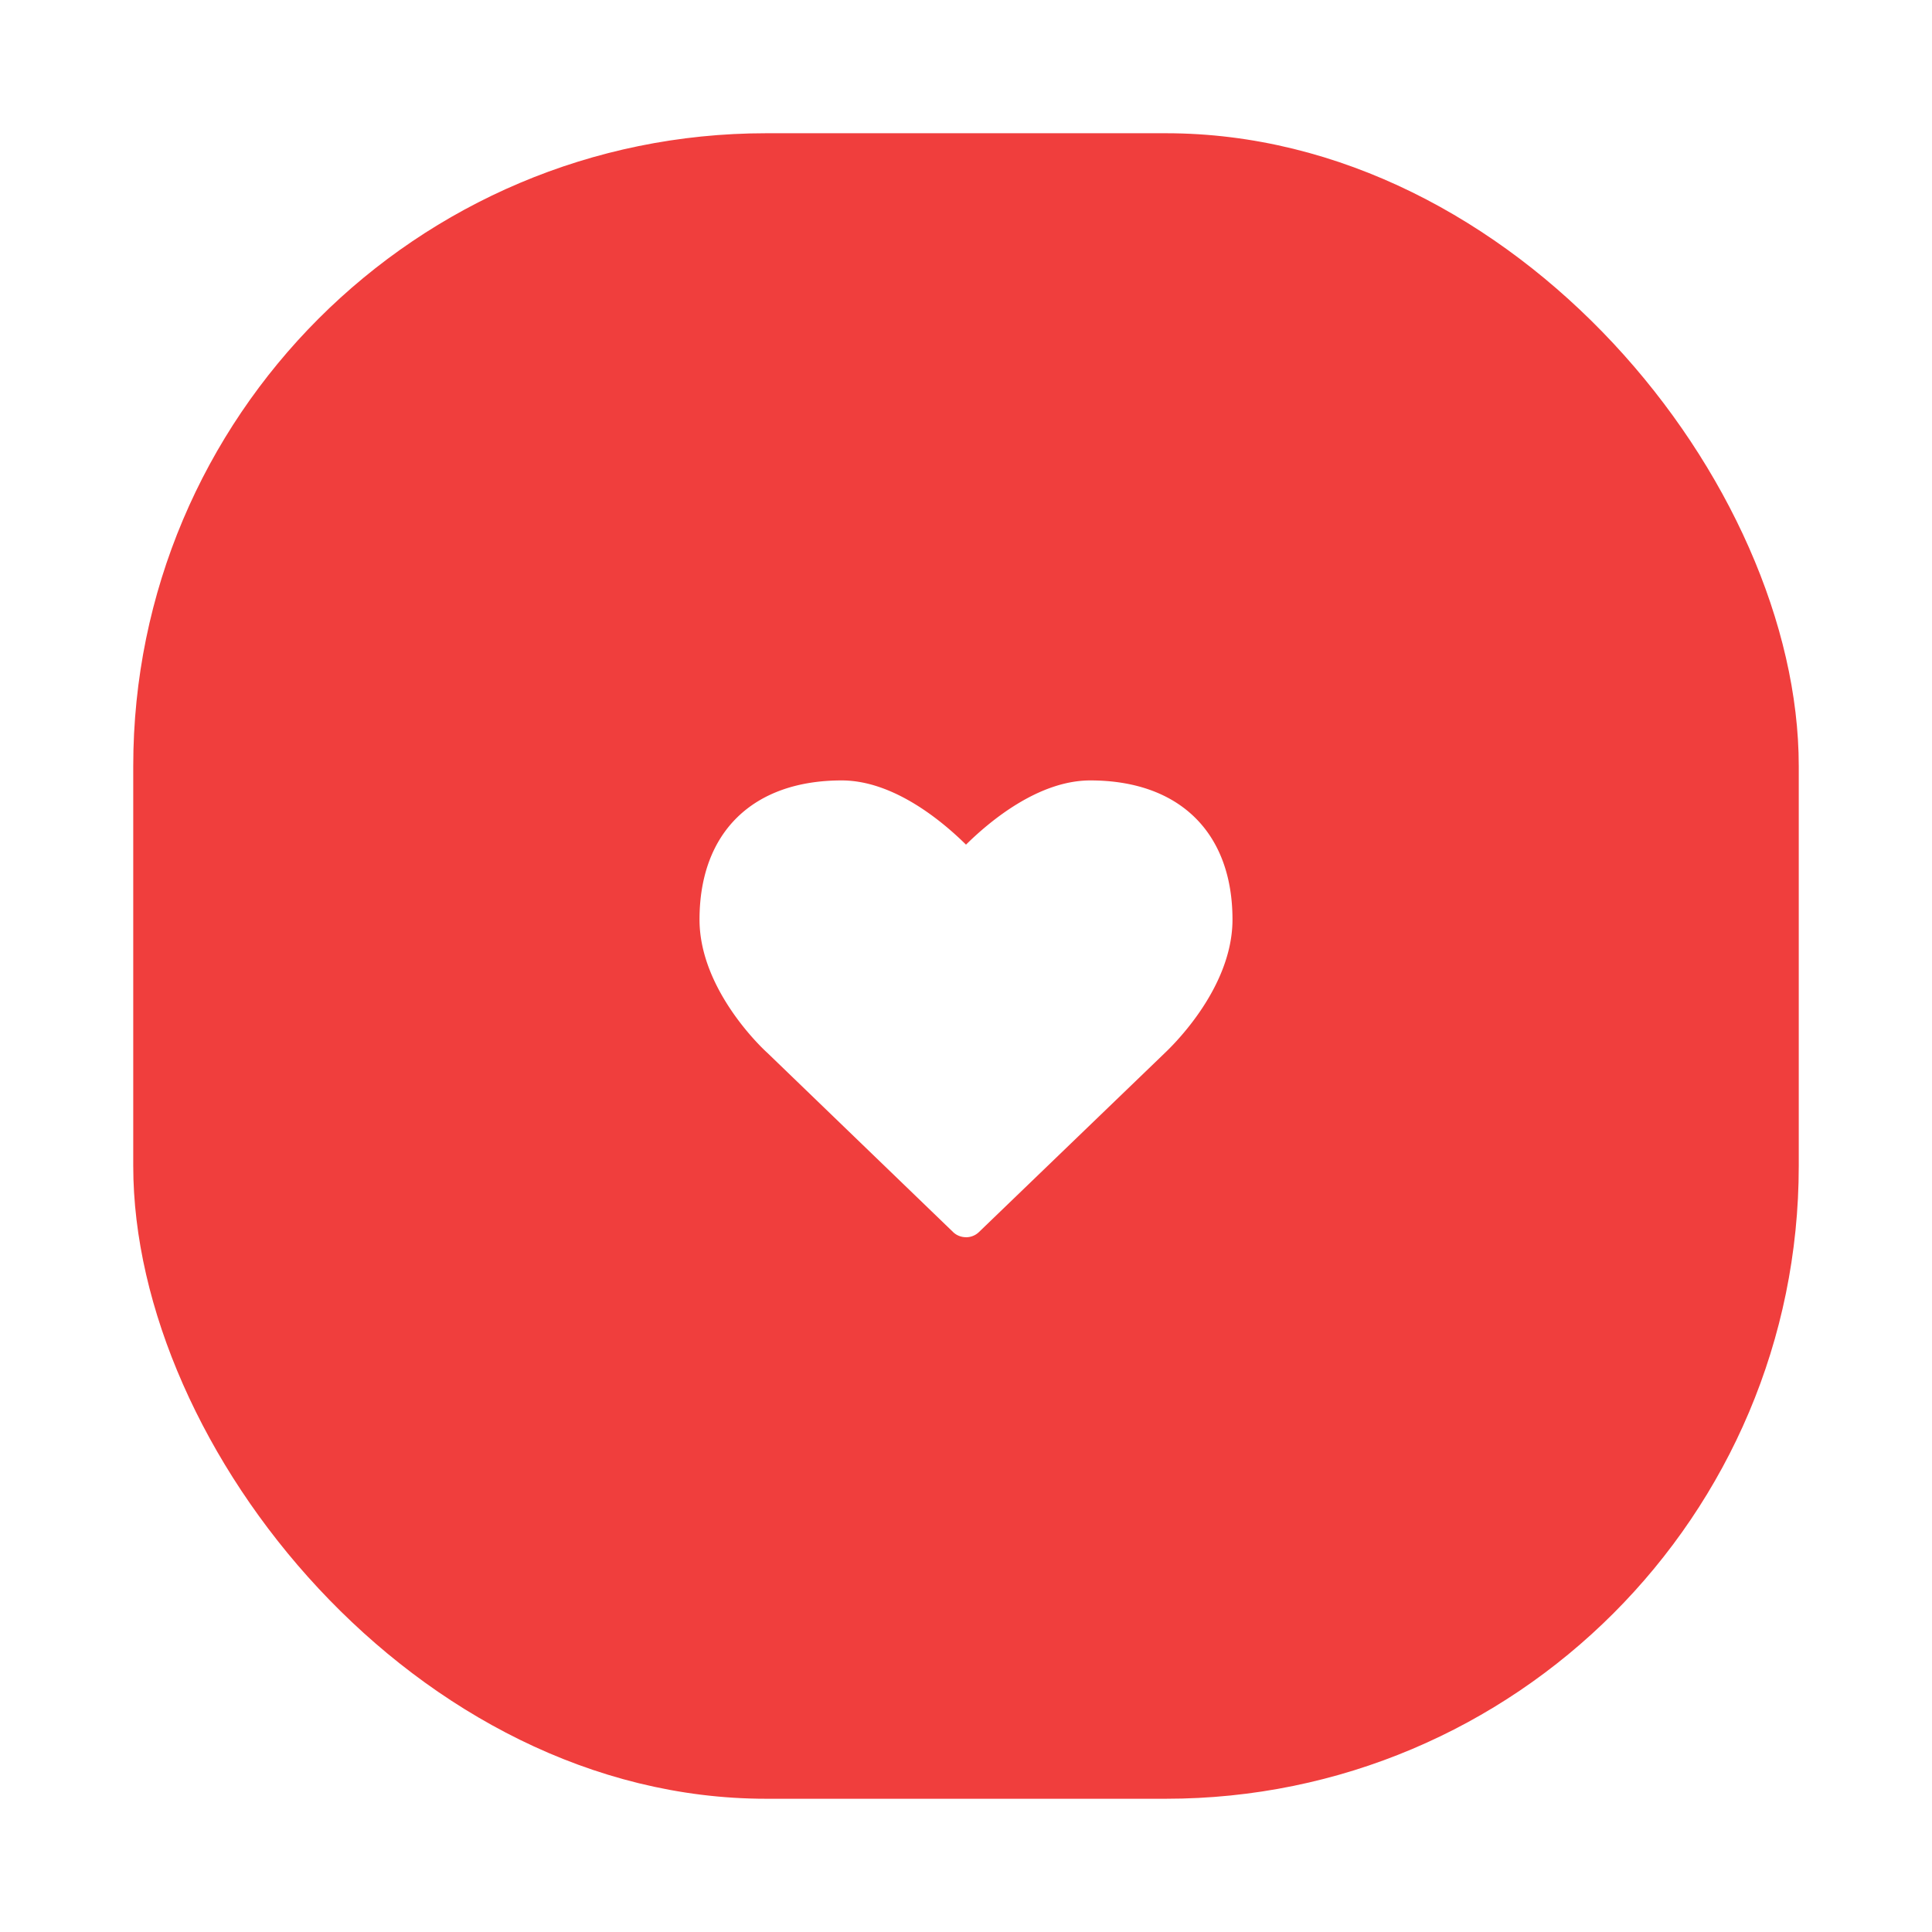 <svg width="58" height="58" fill="none" xmlns="http://www.w3.org/2000/svg"><g filter="url(#a)"><rect x="4" width="50" height="50" rx="19" fill="#F03E3D"/><path d="M29 33.143a.554.554 0 0 0 .393-.16l5.562-5.358c.08-.08 2.045-1.875 2.045-4.018 0-2.616-1.598-4.178-4.268-4.178-1.562 0-3.027 1.232-3.732 1.928-.705-.696-2.17-1.928-3.732-1.928-2.67 0-4.268 1.562-4.268 4.178 0 2.143 1.964 3.938 2.036 4l5.571 5.375c.107.107.25.16.393.16Z" fill="#fff"/></g><defs><filter id="a" x="0" y="0" width="58" height="58" filterUnits="userSpaceOnUse" color-interpolation-filters="sRGB"><feFlood flood-opacity="0" result="BackgroundImageFix"/><feColorMatrix in="SourceAlpha" values="0 0 0 0 0 0 0 0 0 0 0 0 0 0 0 0 0 0 127 0" result="hardAlpha"/><feOffset dy="4"/><feGaussianBlur stdDeviation="2"/><feColorMatrix values="0 0 0 0 0 0 0 0 0 0 0 0 0 0 0 0 0 0 0.25 0"/><feBlend in2="BackgroundImageFix" result="effect1_dropShadow_42_74"/><feBlend in="SourceGraphic" in2="effect1_dropShadow_42_74" result="shape"/></filter></defs></svg>